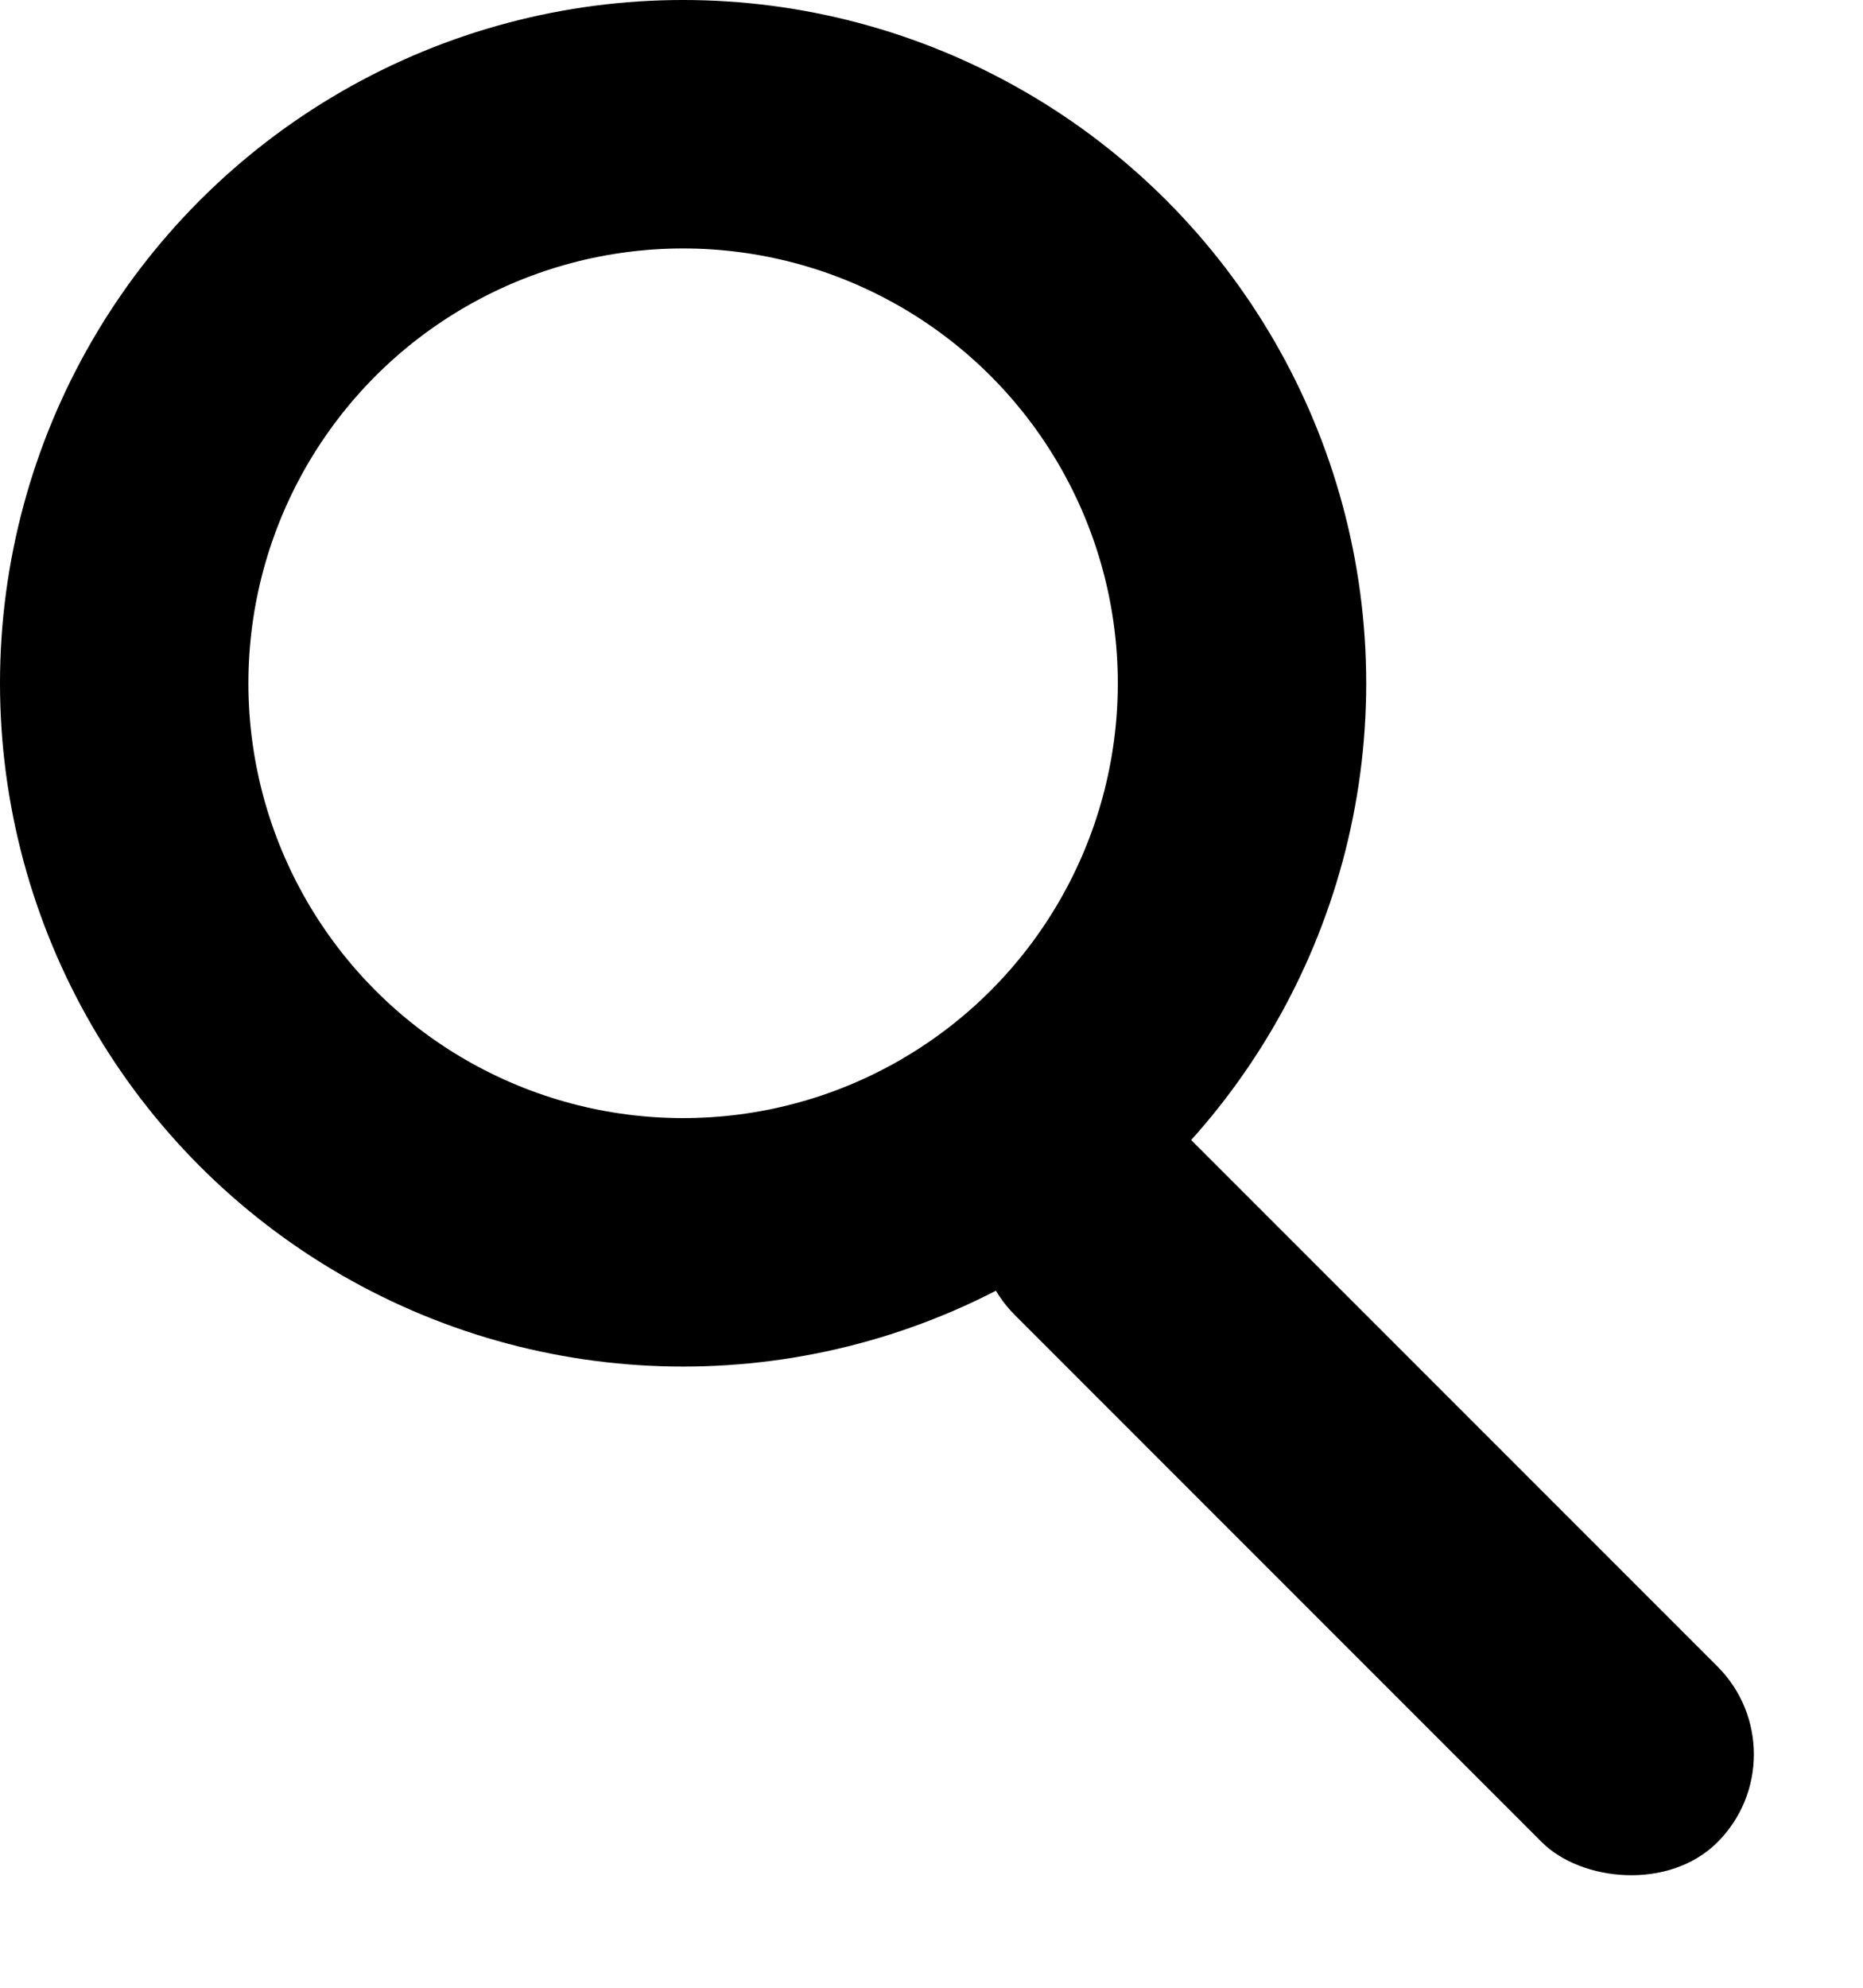 <svg xmlns="http://www.w3.org/2000/svg" width="15" height="16" viewBox="0 0 15 16">
  <g fill="none" fill-rule="evenodd">
    <rect width="2" height="8" x="10" y="8" fill="#000" rx="1" transform="rotate(-45 11 12)"/>
    <circle cx="5.5" cy="5.5" r="4.5" stroke="#000" stroke-width="2"/>
  </g>
</svg>
